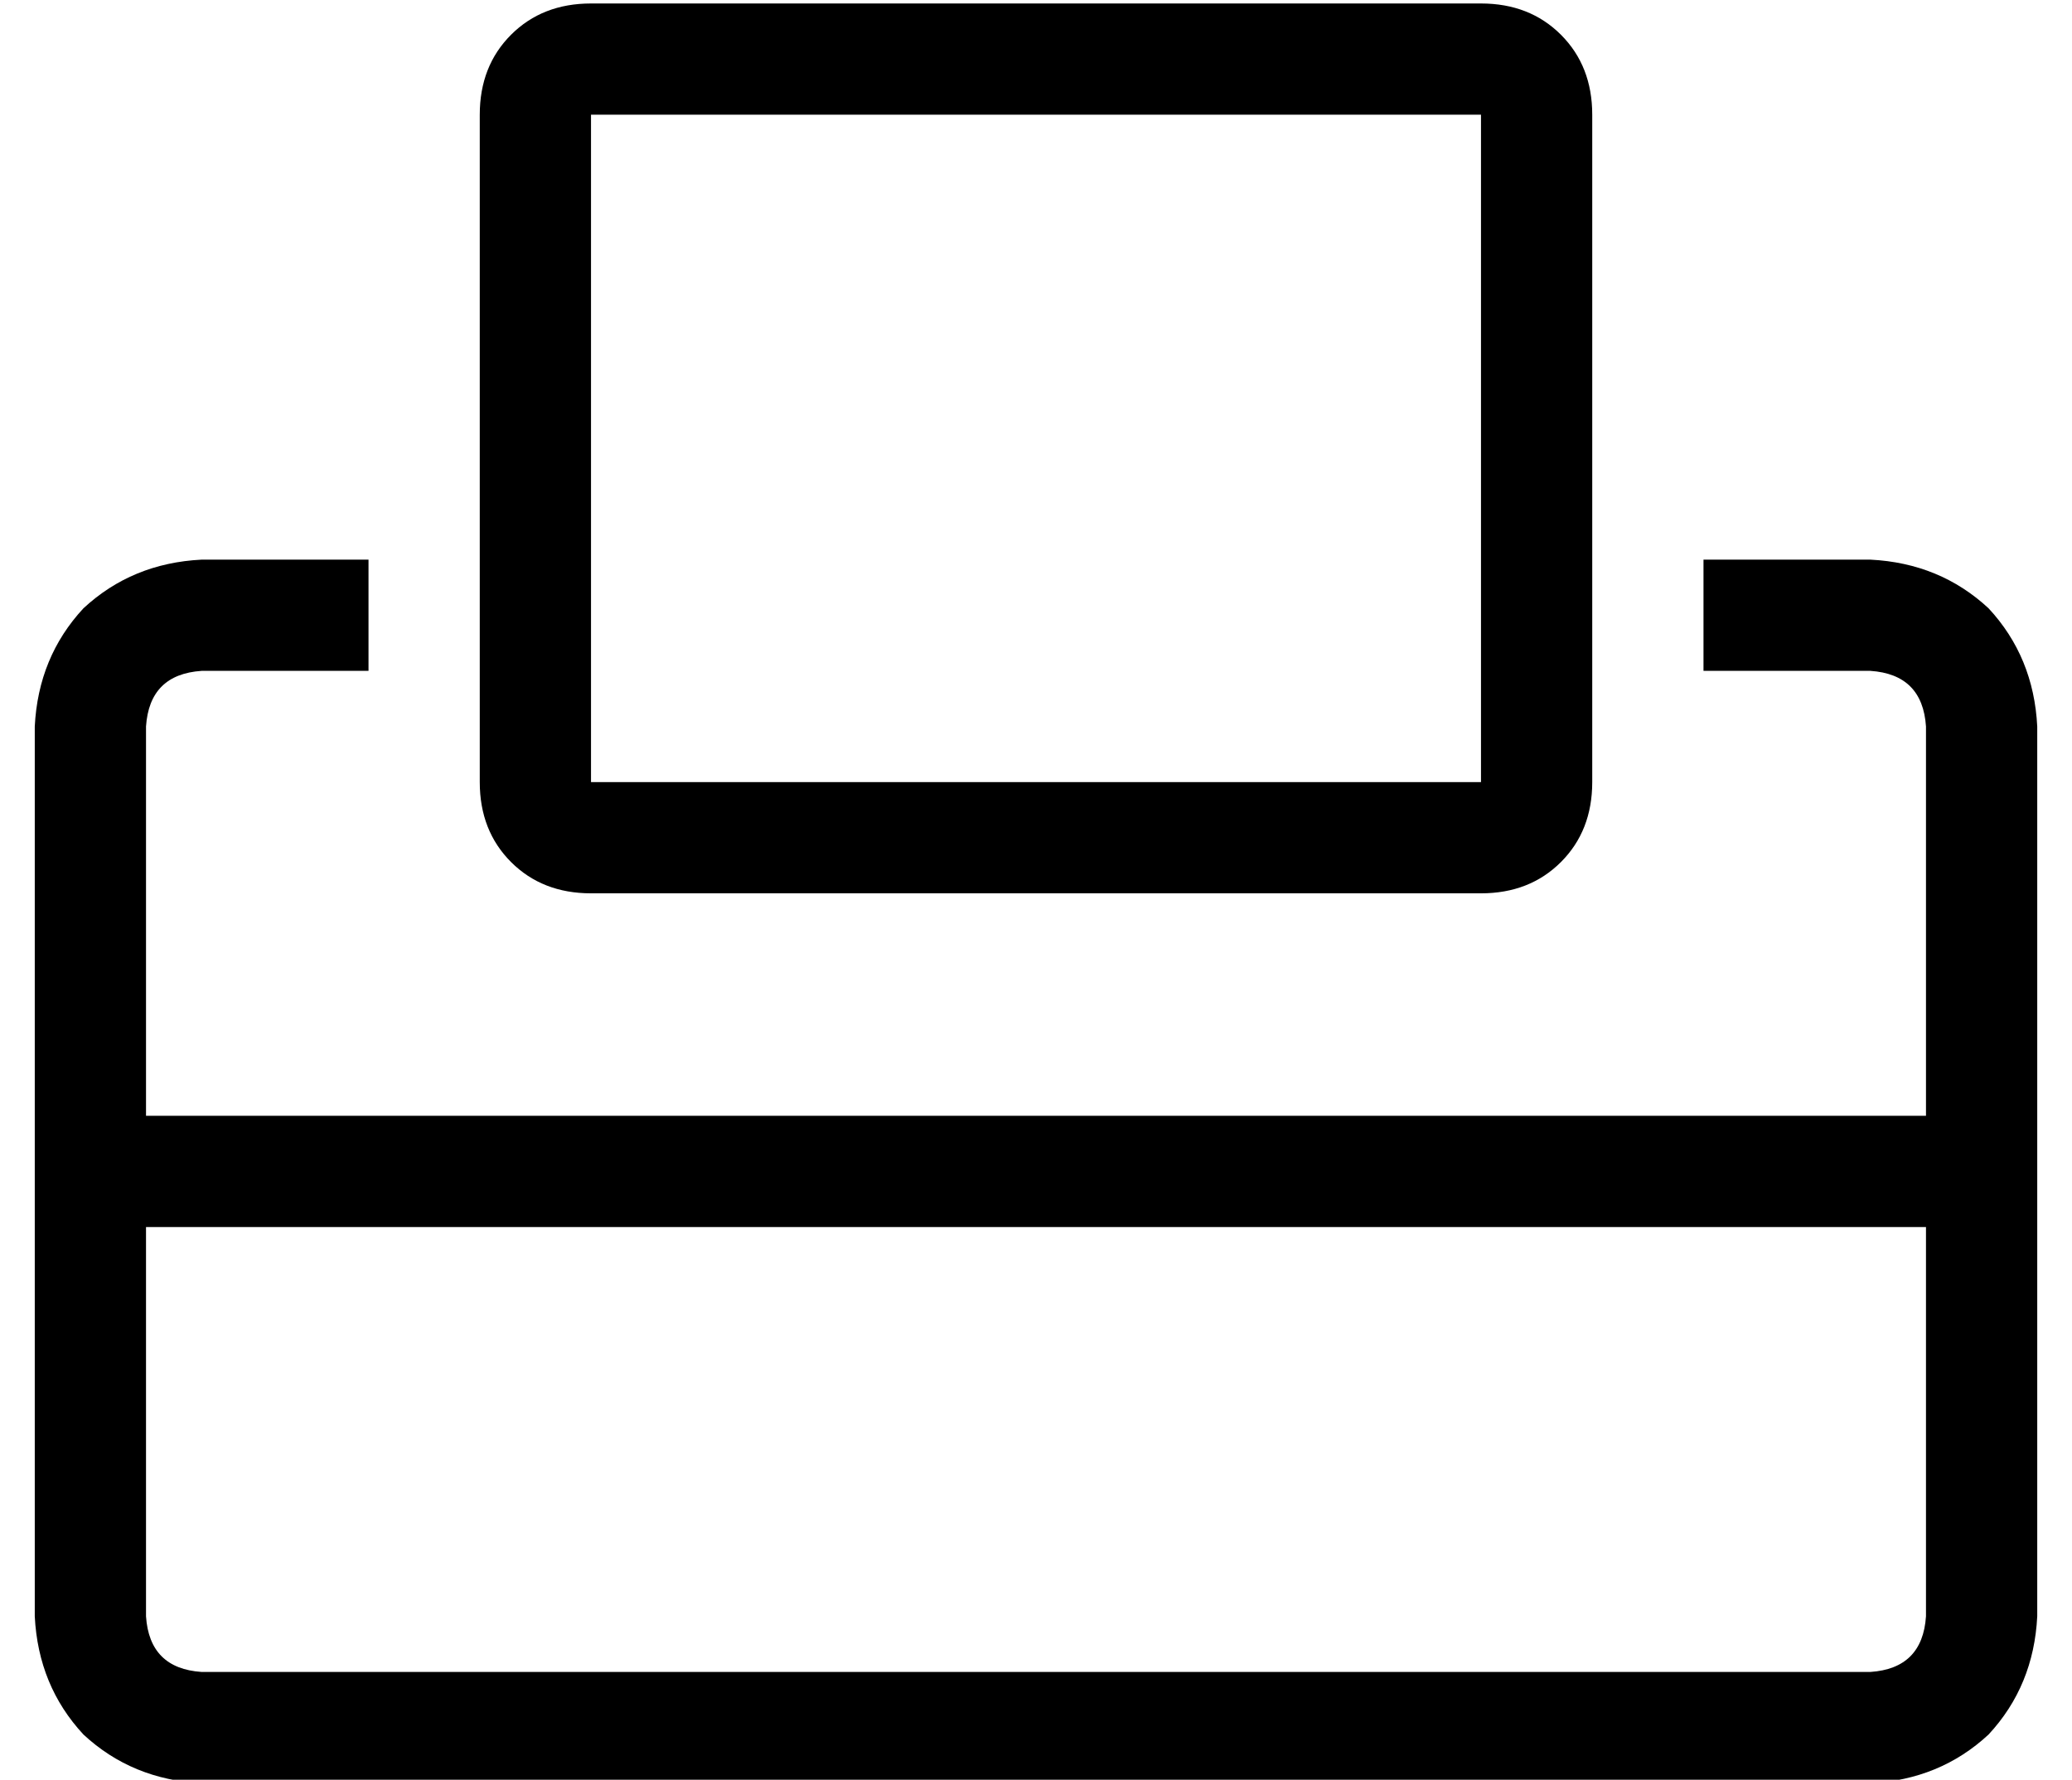 <?xml version="1.0" standalone="no"?>
<!DOCTYPE svg PUBLIC "-//W3C//DTD SVG 1.1//EN" "http://www.w3.org/Graphics/SVG/1.1/DTD/svg11.dtd" >
<svg xmlns="http://www.w3.org/2000/svg" xmlns:xlink="http://www.w3.org/1999/xlink" version="1.1" viewBox="-10 -40 596 512">
   <path fill="currentColor"
d="M160 -7v192v-192v192h256v0v-192v0h-256v0zM128 -7q0 -14 9 -23v0v0q9 -9 23 -9h256v0q14 0 23 9t9 23v192v0q0 14 -9 23t-23 9h-256v0q-14 0 -23 -9t-9 -23v-192v0zM48 121h48h-48h48v32v0h-48v0q-15 1 -16 16v112v0h512v0v-112v0q-1 -15 -16 -16h-48v0v-32v0h48v0
q20 1 34 14q13 14 14 34v112v0v16v0v16v0v112v0q-1 20 -14 34q-14 13 -34 14h-480v0q-20 -1 -34 -14q-13 -14 -14 -34v-112v0v-16v0v-16v0v-112v0q1 -20 14 -34q14 -13 34 -14v0zM544 313h-512h512h-512v112v0q1 15 16 16h480v0q15 -1 16 -16v-112v0z" />
</svg>
